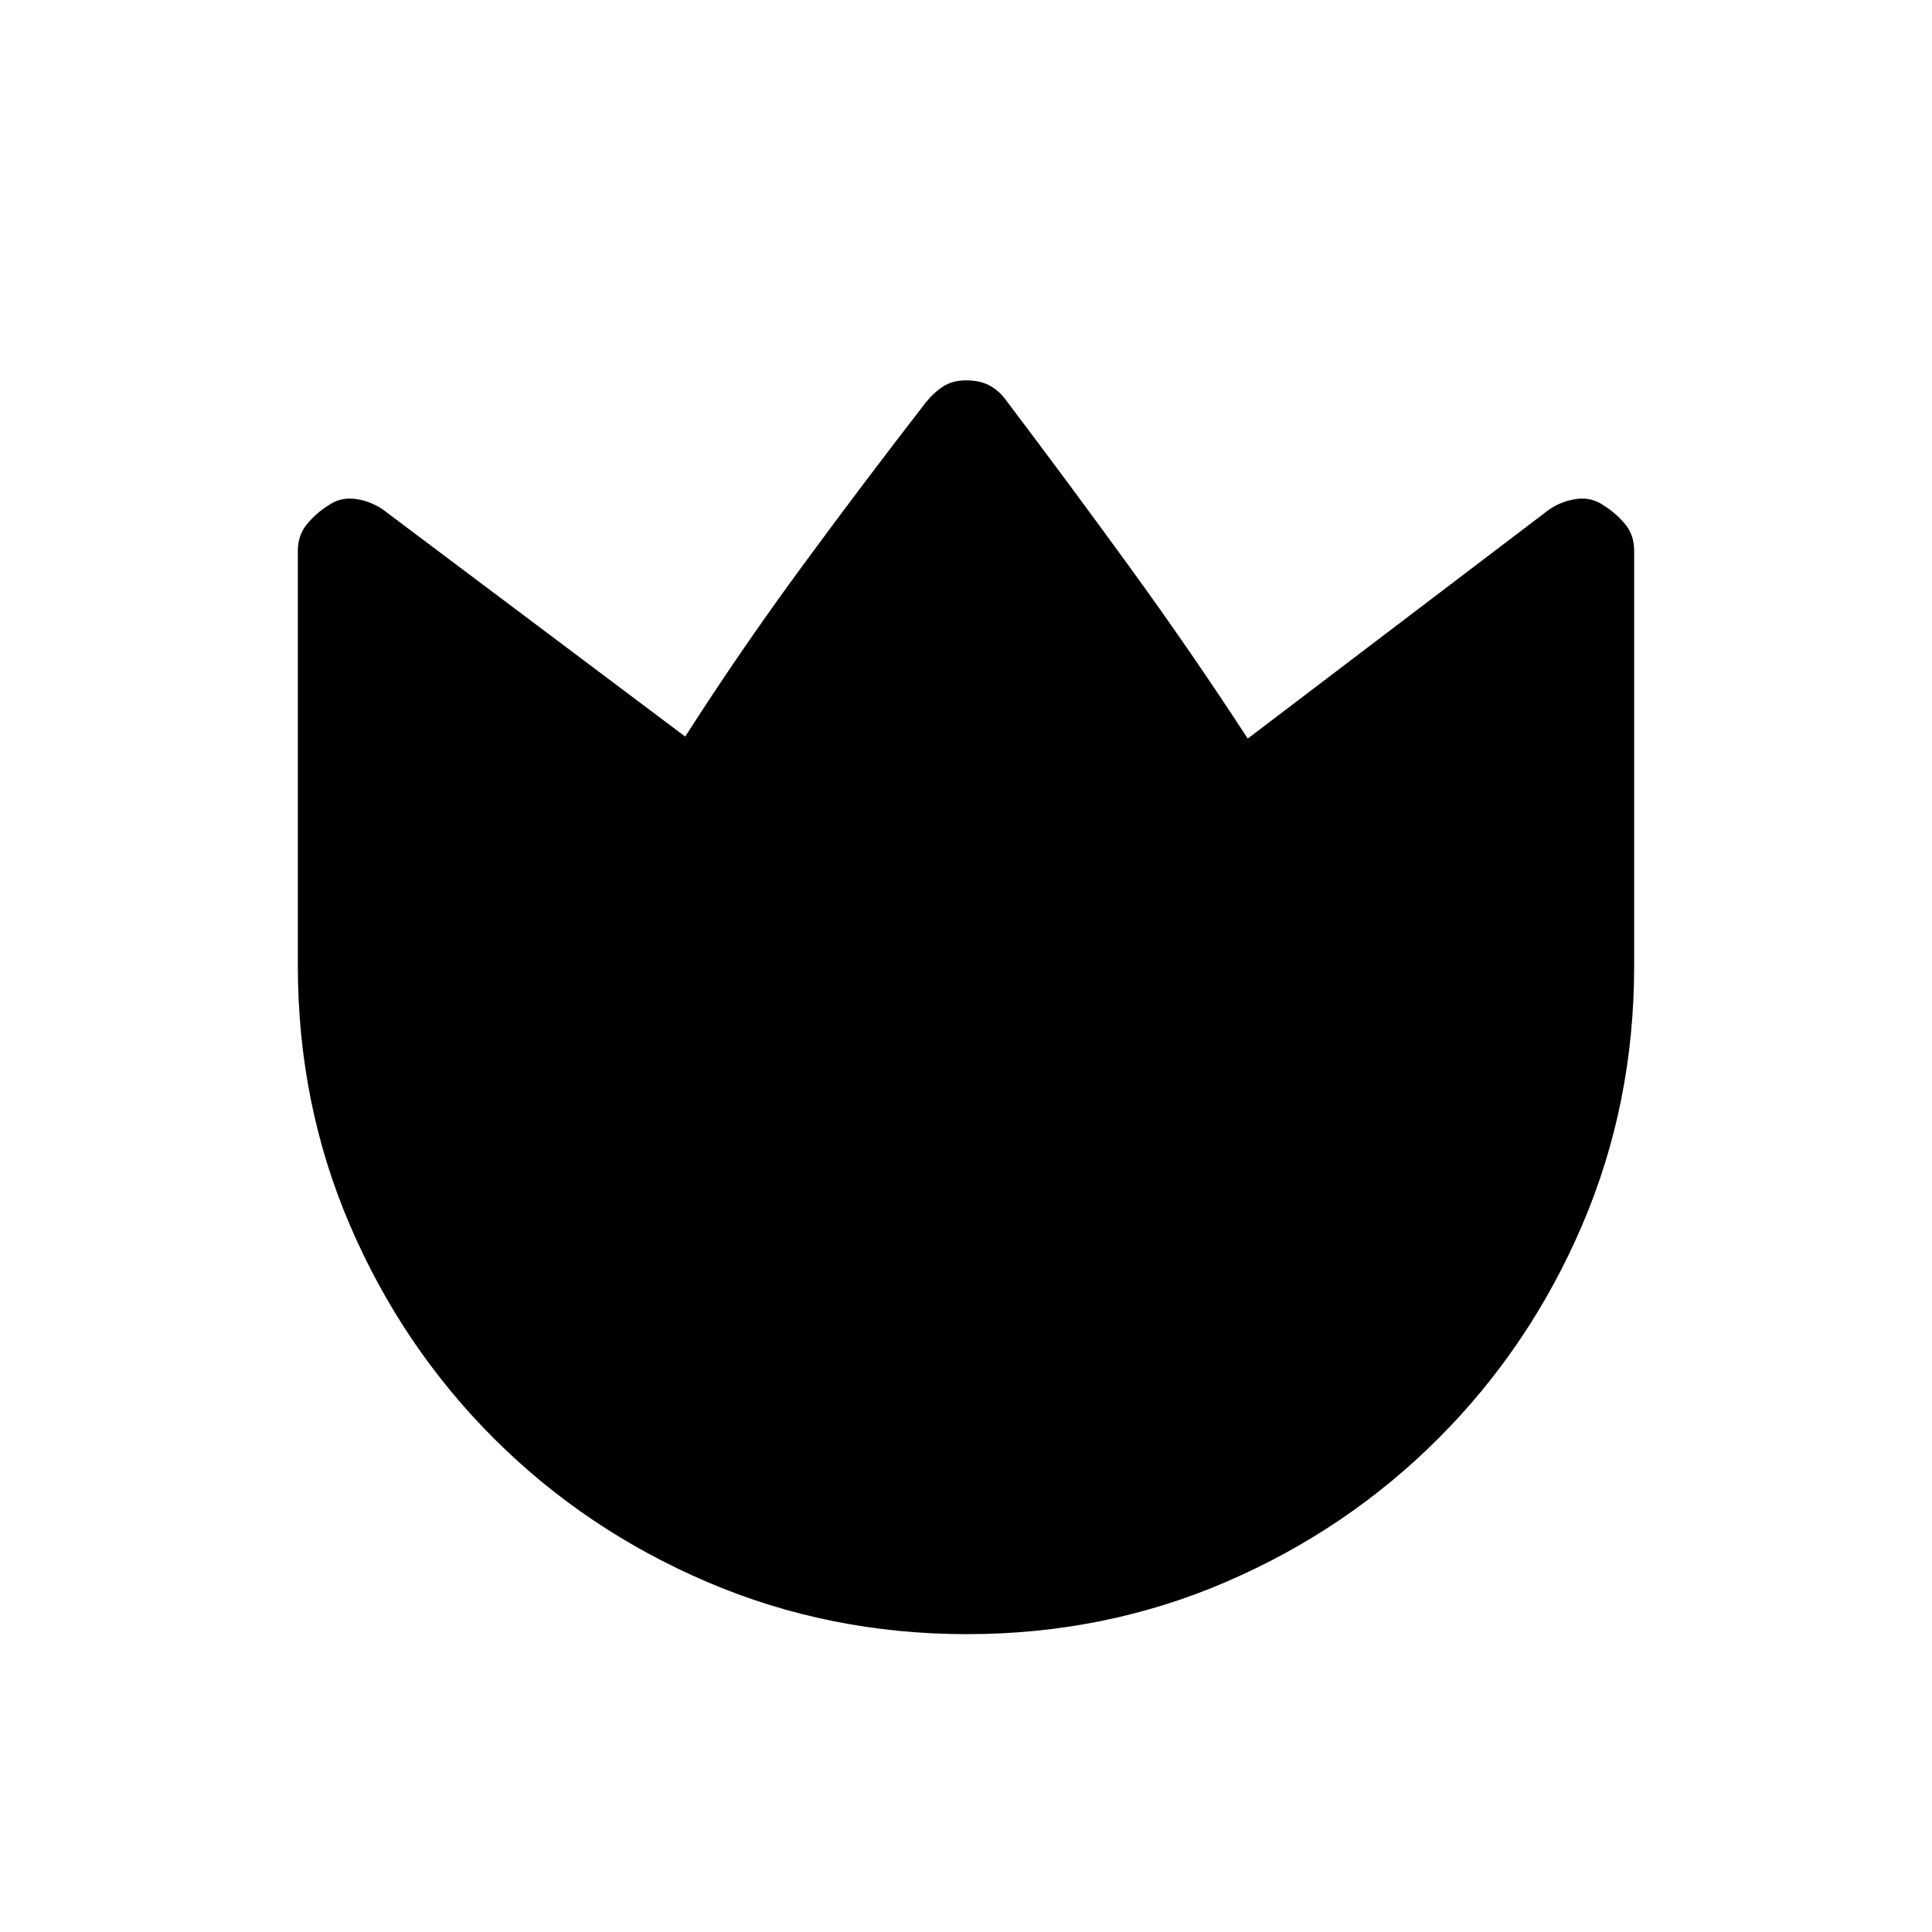 <svg xmlns="http://www.w3.org/2000/svg" height="20" viewBox="0 96 960 960" width="20"><path d="M500 295q31 41 61.5 83t58.5 85l150-114q6.419-4.222 13.71-5.111Q791 343 797 347.25q6 3.75 10.5 9.169 4.5 5.42 4.5 13.227V576q0 68.586-25.891 128.908-25.892 60.322-71.348 105.802-45.457 45.48-105.659 71.385Q548.899 908 480.45 908q-68.45 0-129.008-25.905-60.559-25.905-106.075-71.385-45.515-45.48-71.441-105.802Q148 644.586 148 576V369.569q0-7.569 4.5-13.069 4.5-5.5 10.5-9.25 6-4.25 13.29-3.361 7.291.889 13.71 5.111l150.478 113Q368 419 398.5 377.5T460 296q4.057-5.04 8.736-8.02Q473.415 285 480 285q7 0 11.789 2.6 4.79 2.6 8.211 7.4Z"/></svg>